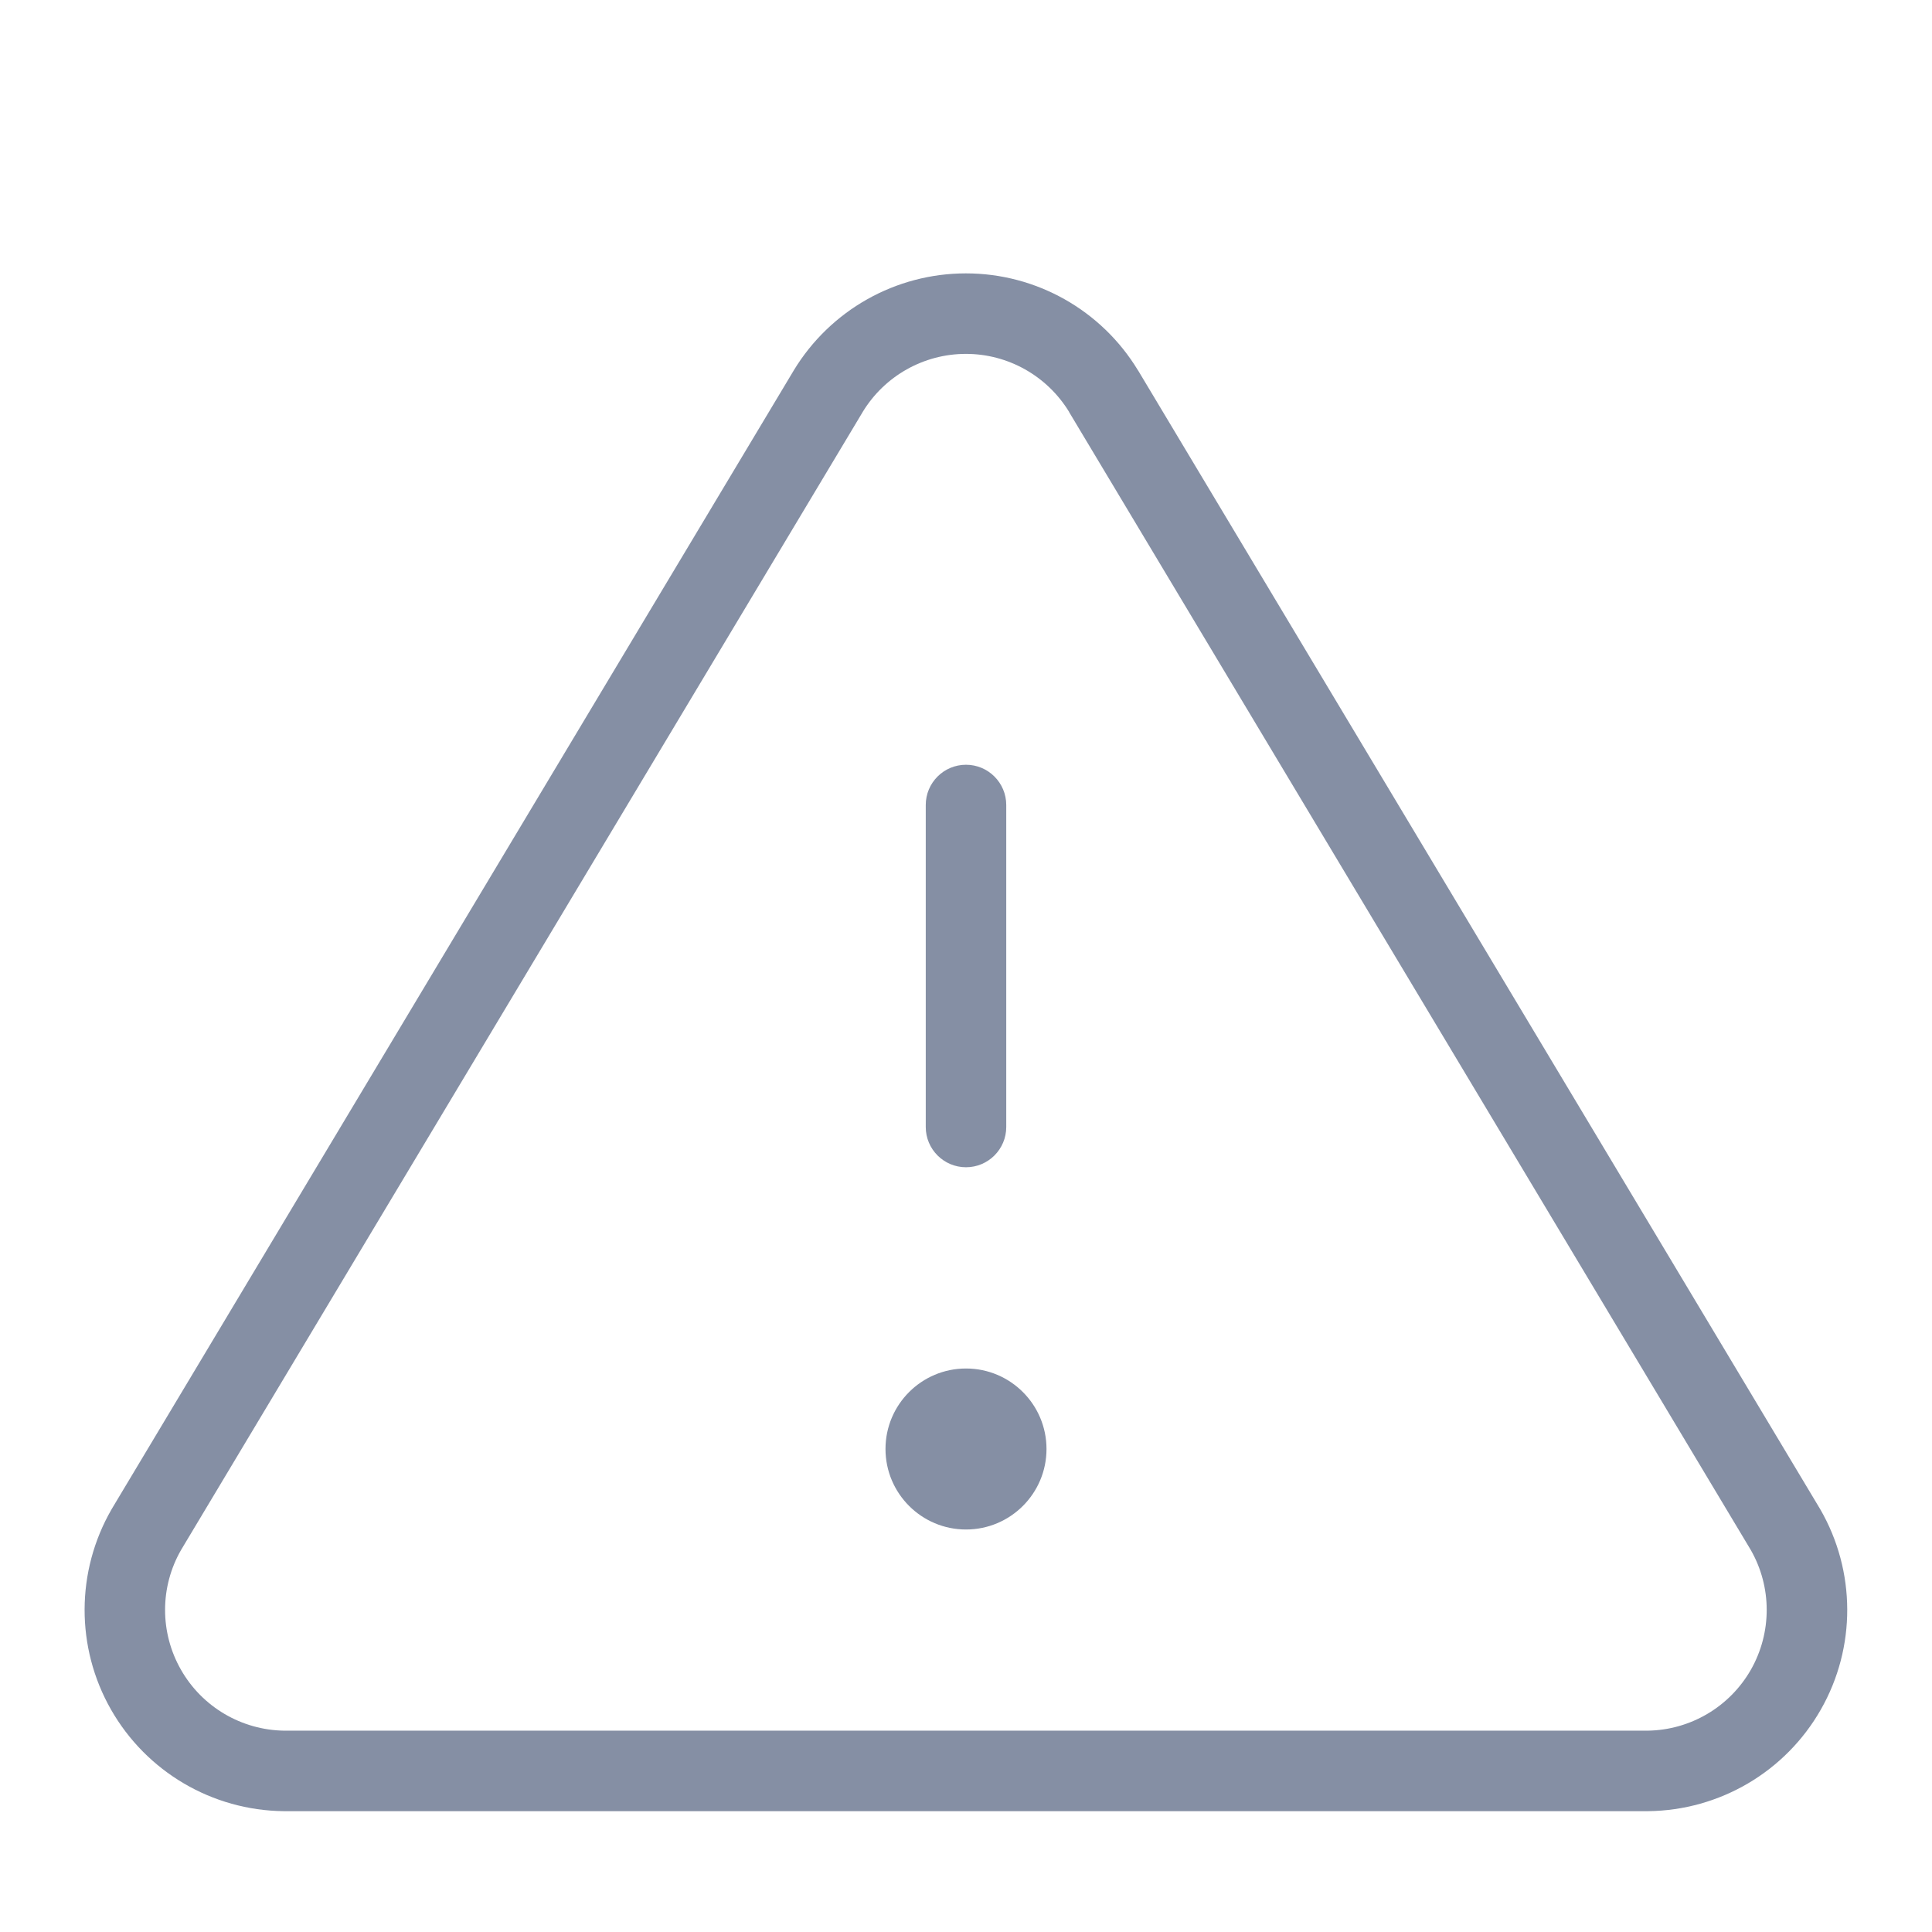 <svg width="24" height="24" viewBox="0 0 24 24" fill="none" xmlns="http://www.w3.org/2000/svg">
<path fill-rule="evenodd" clip-rule="evenodd" d="M9.861 4.6C10.315 3.853 11.125 3.396 11.999 3.396C12.873 3.396 13.683 3.853 14.136 4.6L14.138 4.602L22.612 18.749C23.056 19.518 23.059 20.466 22.619 21.237C22.179 22.009 21.363 22.489 20.474 22.499L20.469 22.499L3.523 22.499C2.635 22.489 1.819 22.009 1.379 21.237C0.939 20.466 0.942 19.518 1.386 18.749L1.39 18.742L9.86 4.602L9.861 4.6ZM10.717 5.117C10.717 5.118 10.716 5.118 10.716 5.119L2.25 19.253C1.985 19.713 1.984 20.28 2.248 20.742C2.511 21.204 3 21.492 3.532 21.499H20.466C20.998 21.492 21.486 21.204 21.75 20.742C22.013 20.28 22.012 19.713 21.748 19.253L13.281 5.119C13.281 5.118 13.281 5.118 13.281 5.117C13.008 4.67 12.523 4.396 11.999 4.396C11.475 4.396 10.989 4.67 10.717 5.117Z" fill="#858FA4"/>
<path fill-rule="evenodd" clip-rule="evenodd" d="M12 9.5C12.276 9.5 12.5 9.724 12.5 10V14C12.5 14.276 12.276 14.5 12 14.5C11.724 14.5 11.5 14.276 11.5 14V10C11.5 9.724 11.724 9.5 12 9.5Z" fill="#858FA4"/>
<path d="M13 18C13 18.552 12.552 19 12 19C11.448 19 11 18.552 11 18C11 17.448 11.448 17 12 17C12.552 17 13 17.448 13 18Z" fill="#858FA4"/>
</svg>
